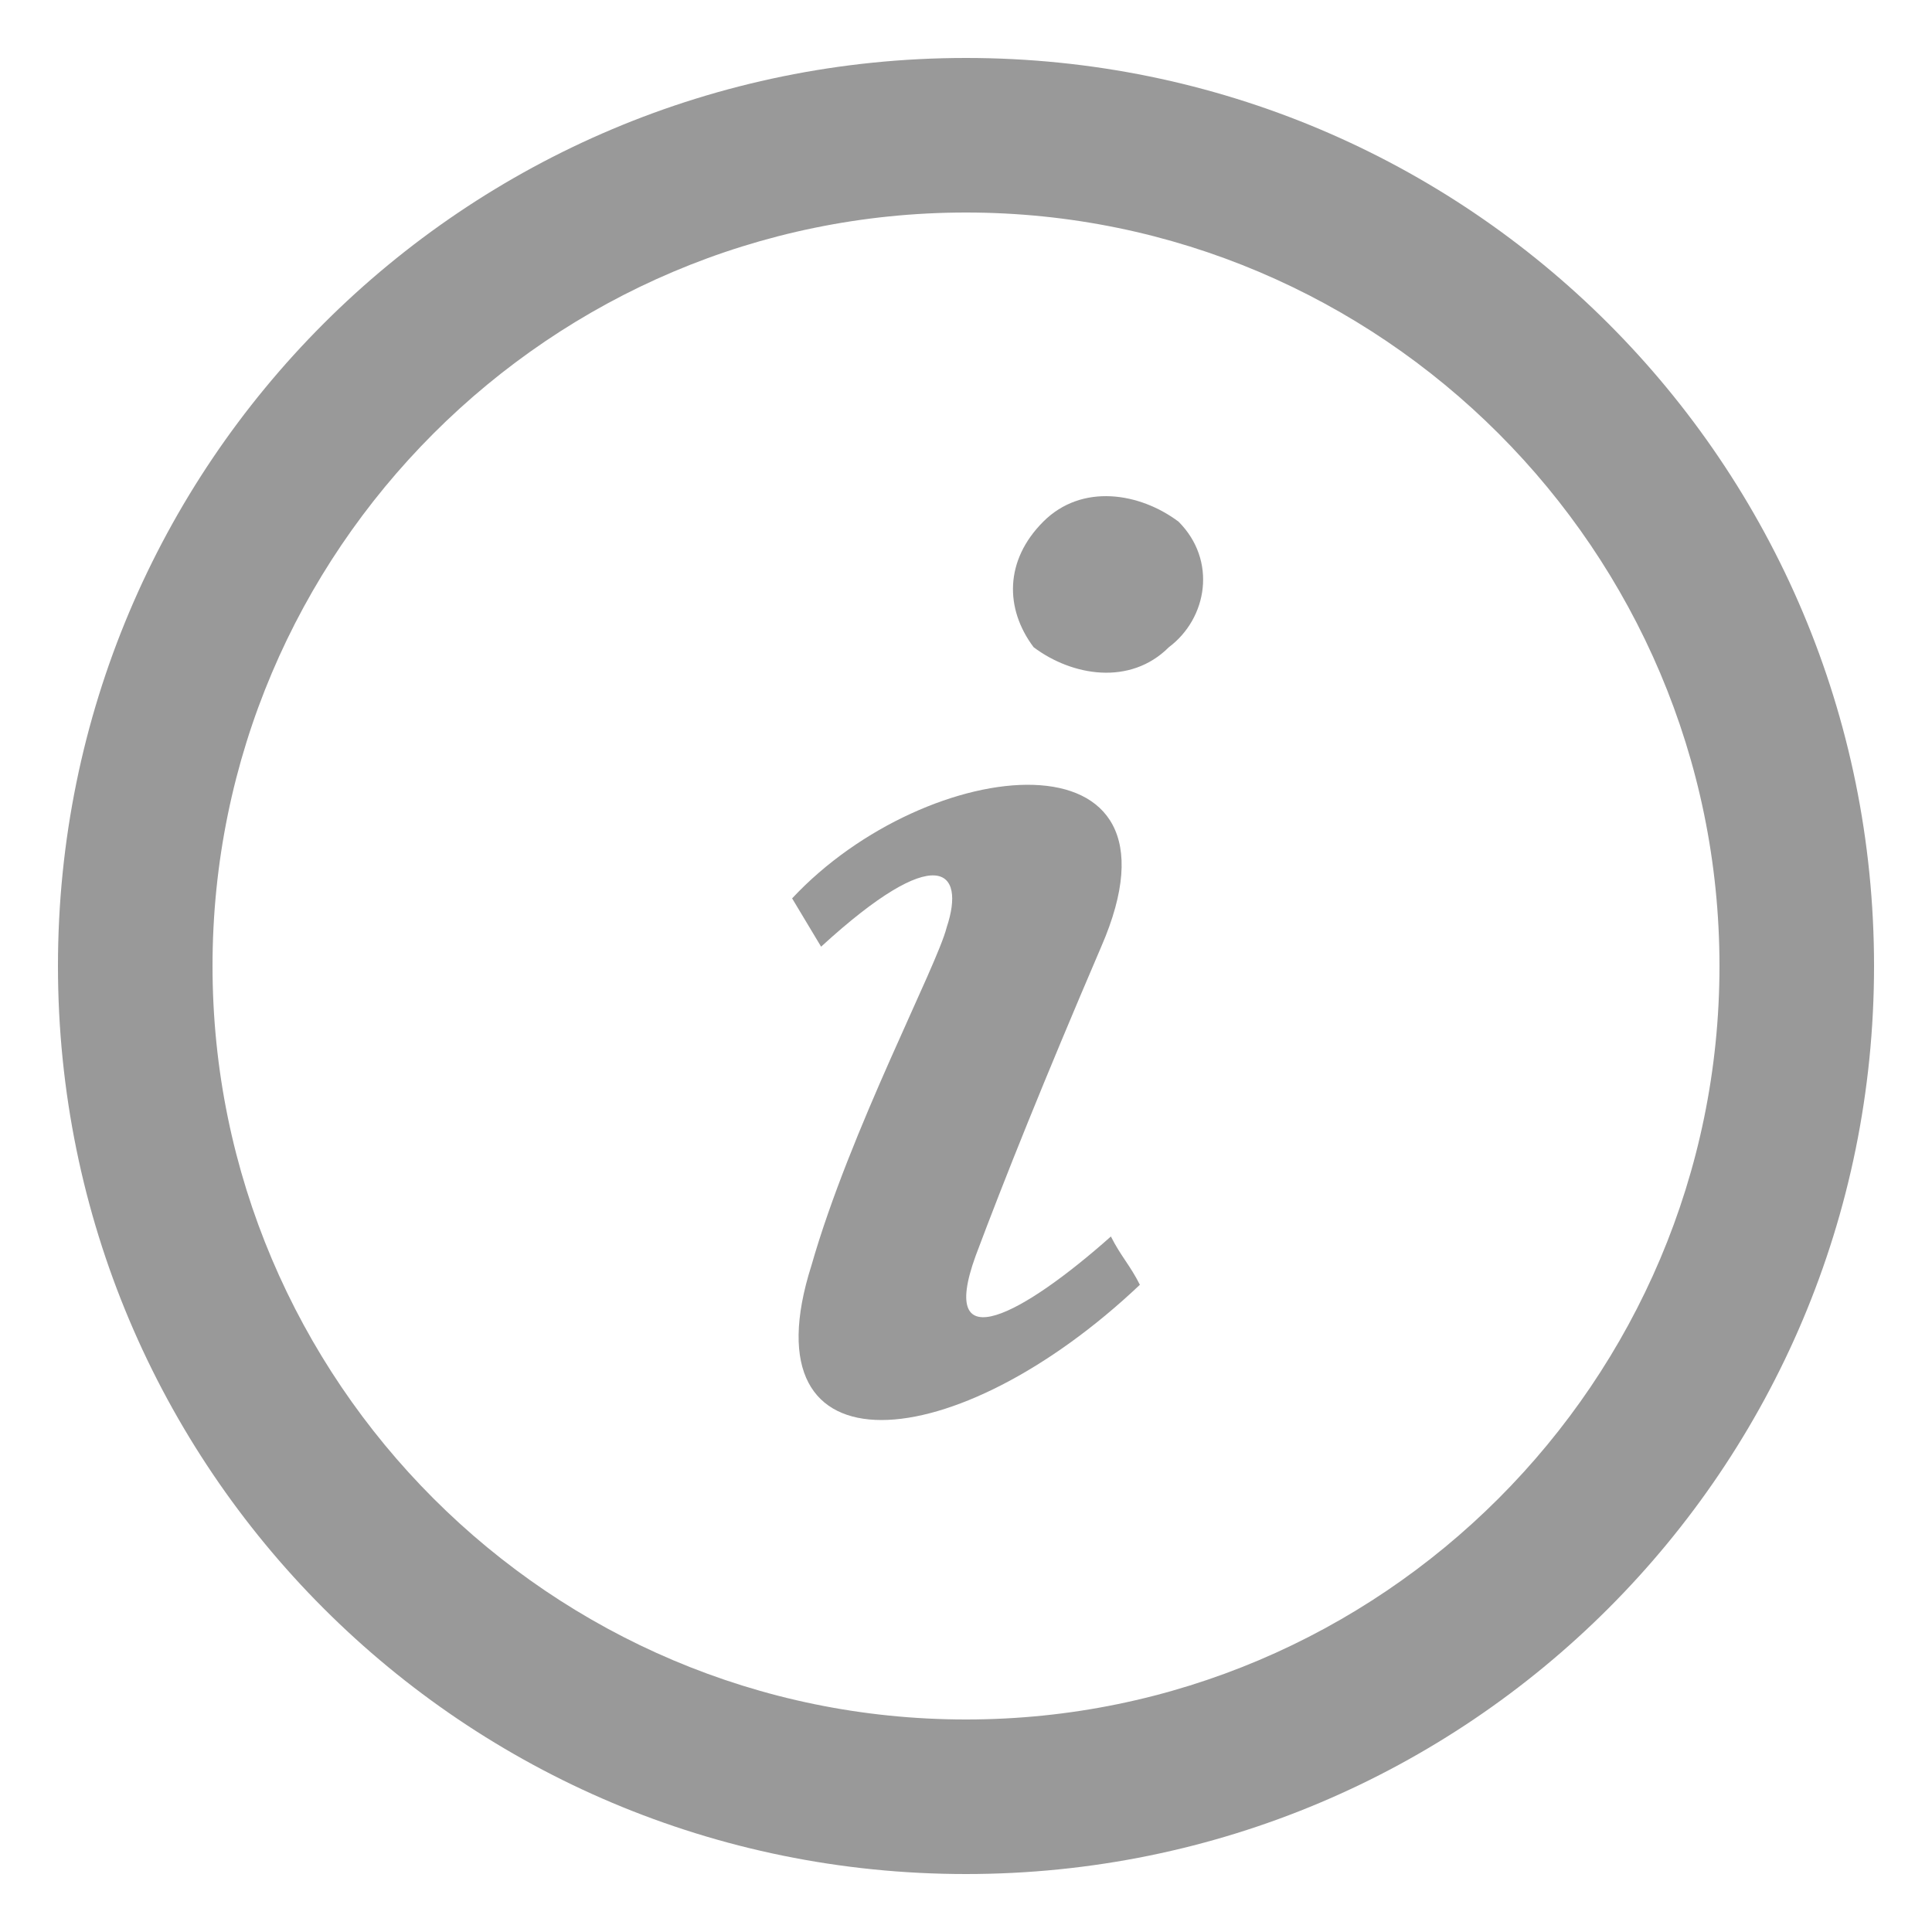 <?xml version="1.0" encoding="utf-8"?>
<!-- Generator: Adobe Illustrator 19.0.0, SVG Export Plug-In . SVG Version: 6.00 Build 0)  -->
<!DOCTYPE svg PUBLIC "-//W3C//DTD SVG 1.1//EN" "http://www.w3.org/Graphics/SVG/1.1/DTD/svg11.dtd">
<svg version="1.1" id="Layer_1" xmlns="http://www.w3.org/2000/svg" xmlns:xlink="http://www.w3.org/1999/xlink" x="0px" y="0px"
	 viewBox="0 0 20 20" style="enable-background:new 0 0 20 20;" xml:space="preserve">
<style type="text/css">
	.st0{fill:#999999;}
</style>
<path id="XMLID_2_" class="st0" d="M10,2.2c4.3,0,7.8,3.5,7.8,7.8s-3.5,7.8-7.8,7.8S2.2,14.3,2.2,10S5.7,2.2,10,2.2z M10,0.6
	c-5.2,0-9.4,4.2-9.4,9.4s4.2,9.4,9.4,9.4s9.4-4.2,9.4-9.4S15.2,0.6,10,0.6z M8.4,13.1c0.4-1.4,1.3-3.1,1.4-3.5C10,9,9.7,8.7,8.5,9.8
	L8.2,9.3c1.4-1.5,4.2-1.8,3.2,0.5c-0.6,1.4-1,2.4-1.3,3.2c-0.4,1.1,0.5,0.6,1.4-0.2c0.1,0.2,0.2,0.3,0.3,0.5
	C9.9,15.1,7.7,15.3,8.4,13.1z M12.1,6.7c-0.4,0.4-1,0.3-1.4,0c-0.3-0.4-0.3-0.9,0.1-1.3c0.4-0.4,1-0.3,1.4,0
	C12.6,5.8,12.5,6.4,12.1,6.7z"/>
</svg>
